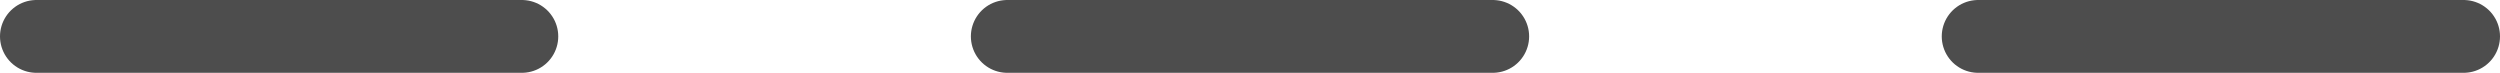 <svg xmlns="http://www.w3.org/2000/svg" width="51.5" height="1.5" viewBox="0 0 51.5 1.5">
  <g id="Group_4472" data-name="Group 4472" transform="translate(7970.25 -22914.75)">
    <line id="Line_481" data-name="Line 481" x2="10" transform="translate(-7969.5 22915.5)" fill="none" stroke="#4d4d4d" stroke-linecap="round" stroke-width="1.5"/>
    <line id="Line_482" data-name="Line 482" x2="10" transform="translate(-7949.5 22915.5)" fill="none" stroke="#4d4d4d" stroke-linecap="round" stroke-width="1.5"/>
    <line id="Line_483" data-name="Line 483" x2="10" transform="translate(-7929.5 22915.5)" fill="none" stroke="#4d4d4d" stroke-linecap="round" stroke-width="1.5"/>
  </g>
</svg>
